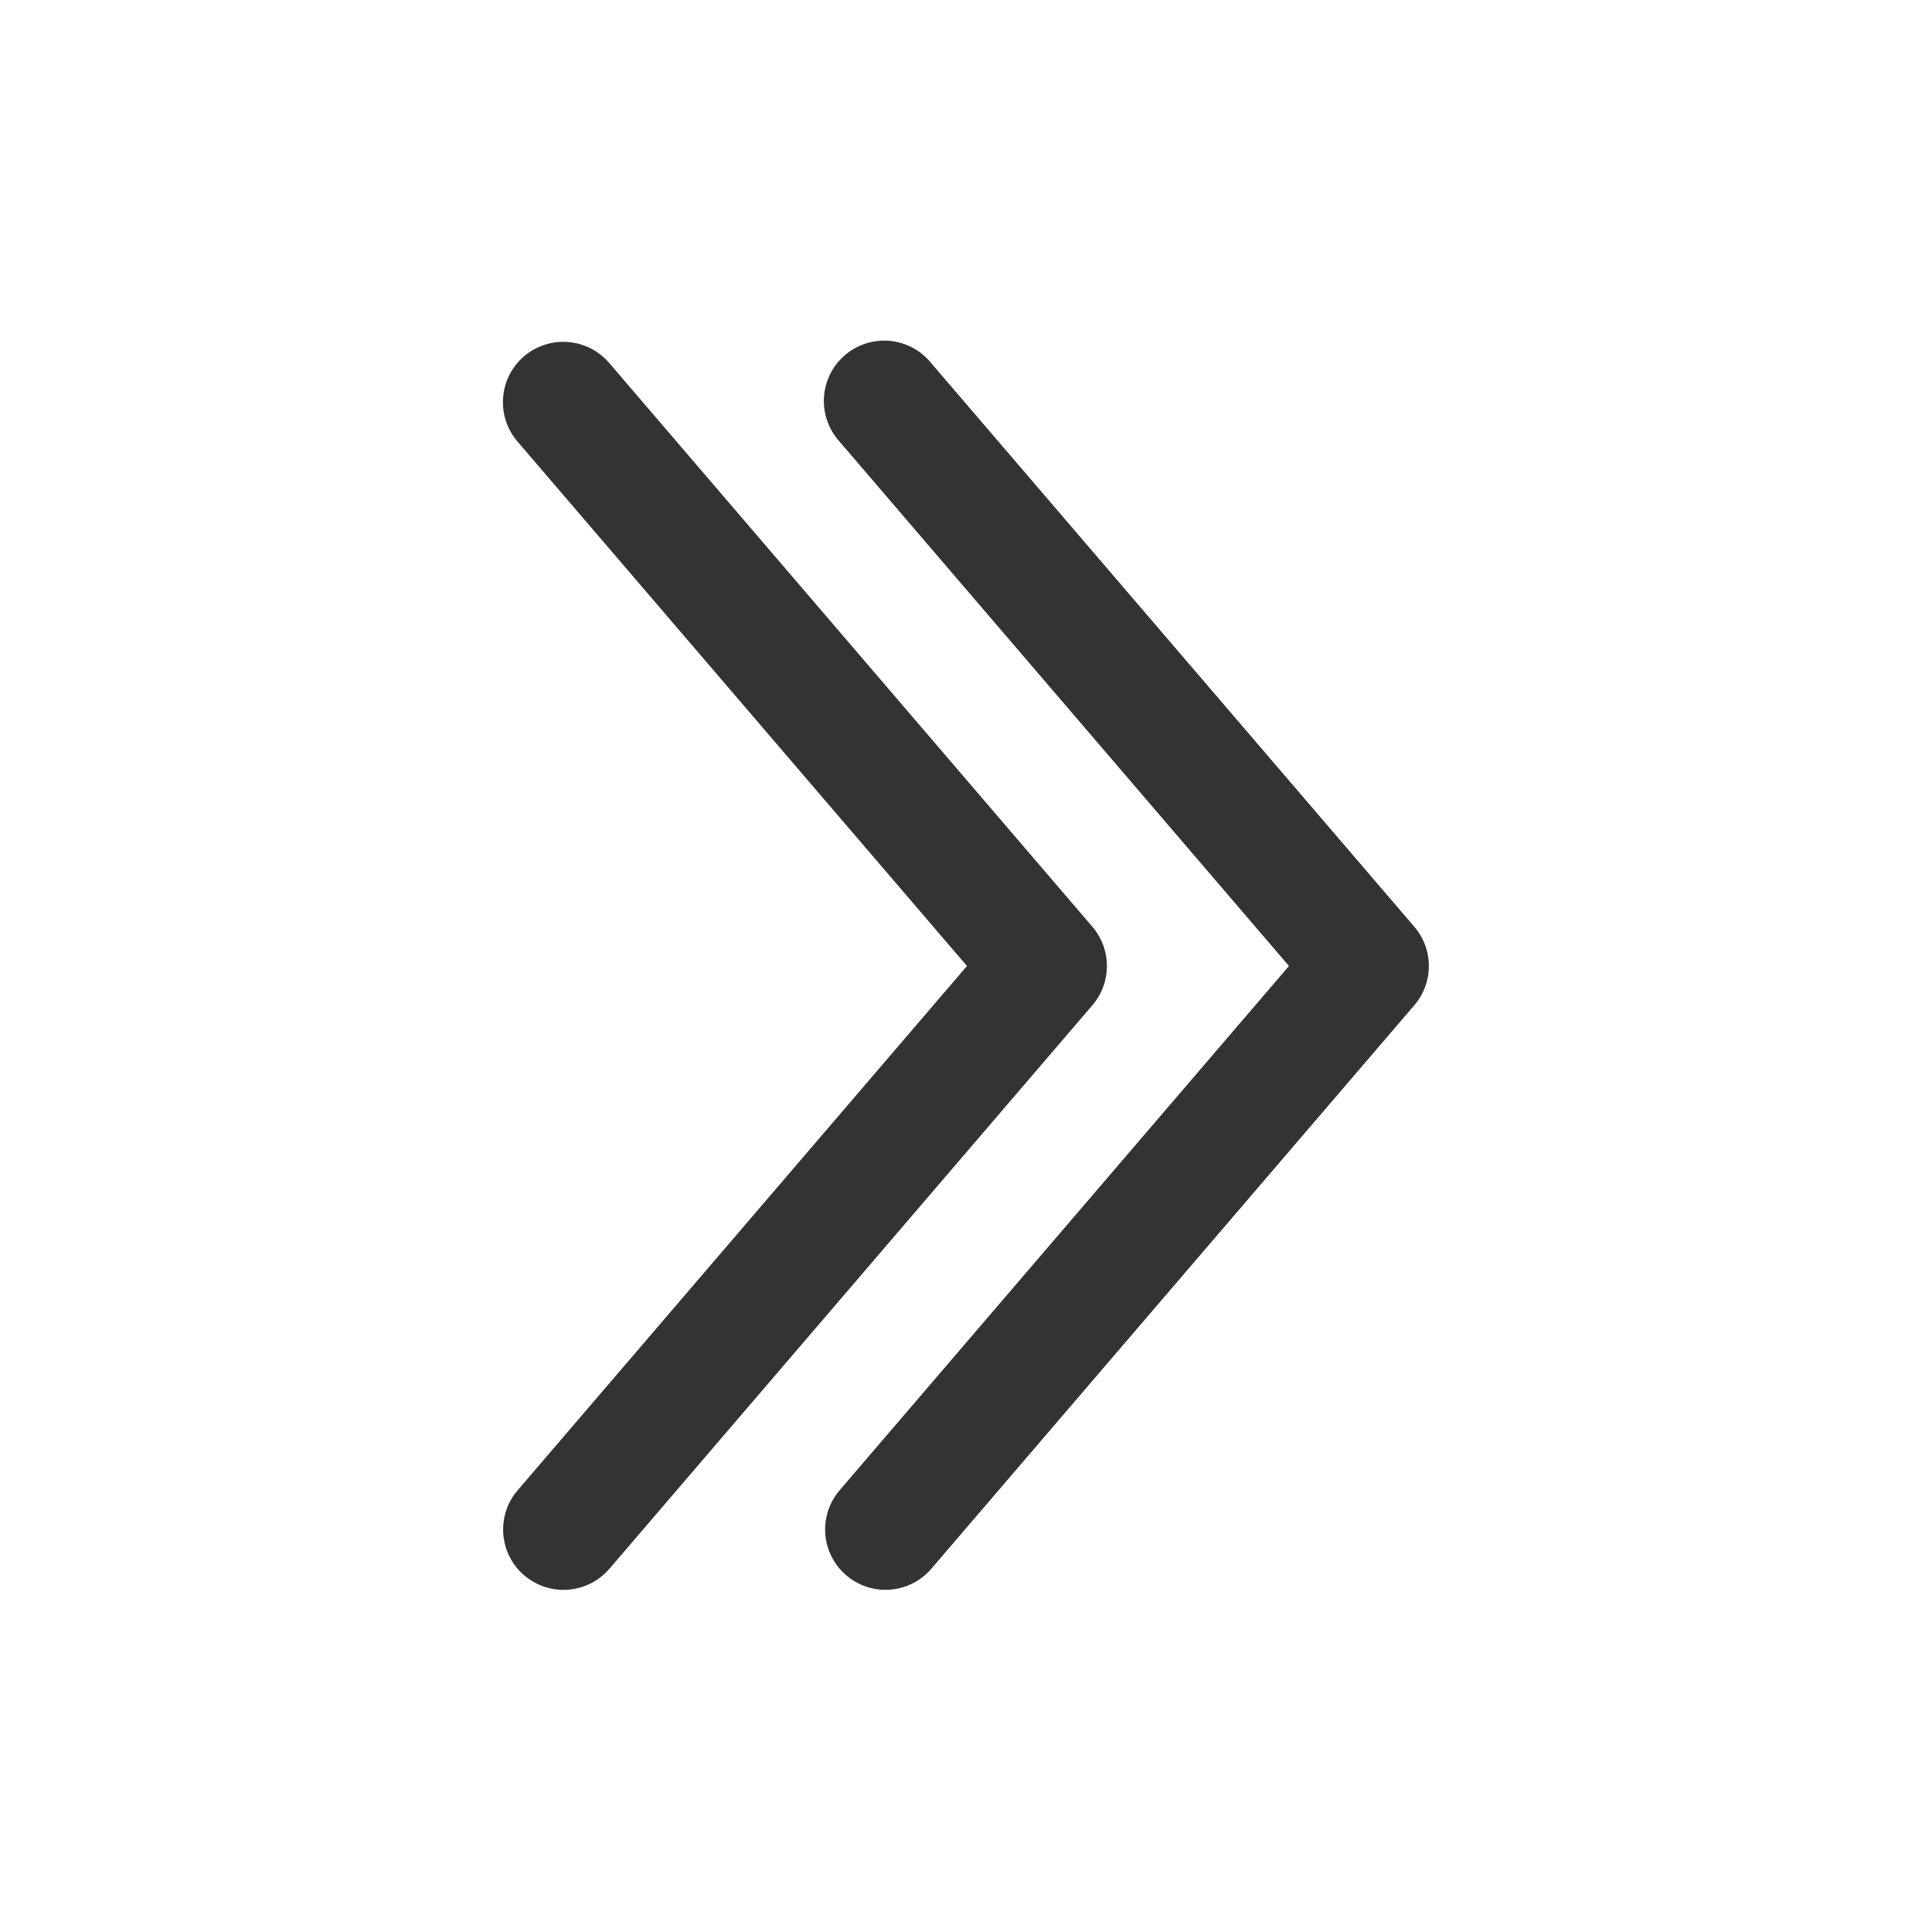 <svg width="30" height="30" viewBox="0 0 30 30" fill="none" xmlns="http://www.w3.org/2000/svg">
<path fill-rule="evenodd" clip-rule="evenodd" d="M8.14 24.462C8.046 24.382 7.97 24.285 7.914 24.175C7.858 24.065 7.825 23.945 7.815 23.822C7.806 23.699 7.821 23.576 7.859 23.459C7.897 23.342 7.959 23.233 8.039 23.14L15.015 15L8.039 6.86C7.958 6.767 7.896 6.658 7.857 6.541C7.818 6.423 7.802 6.3 7.812 6.176C7.821 6.053 7.854 5.933 7.91 5.822C7.966 5.712 8.043 5.614 8.136 5.533C8.23 5.453 8.339 5.392 8.457 5.354C8.574 5.315 8.698 5.301 8.822 5.311C8.945 5.321 9.065 5.355 9.175 5.411C9.285 5.468 9.383 5.546 9.463 5.64L16.962 14.39C17.108 14.56 17.188 14.776 17.188 15C17.188 15.224 17.108 15.44 16.962 15.61L9.463 24.36C9.382 24.453 9.285 24.53 9.175 24.586C9.065 24.642 8.945 24.675 8.822 24.685C8.699 24.694 8.576 24.679 8.459 24.641C8.342 24.602 8.233 24.541 8.14 24.461M13.14 24.461C13.046 24.381 12.97 24.283 12.914 24.173C12.858 24.064 12.825 23.944 12.815 23.821C12.806 23.698 12.821 23.575 12.859 23.458C12.898 23.34 12.959 23.232 13.039 23.139L20.015 15L13.039 6.86C12.954 6.767 12.889 6.658 12.847 6.54C12.805 6.422 12.787 6.296 12.794 6.17C12.802 6.045 12.835 5.922 12.89 5.81C12.946 5.697 13.024 5.597 13.12 5.515C13.215 5.433 13.326 5.372 13.446 5.333C13.566 5.295 13.692 5.282 13.817 5.293C13.942 5.305 14.064 5.342 14.174 5.401C14.285 5.461 14.383 5.542 14.461 5.64L21.961 14.39C22.107 14.56 22.187 14.776 22.187 15C22.187 15.224 22.107 15.44 21.961 15.61L14.461 24.36C14.299 24.549 14.069 24.665 13.822 24.684C13.574 24.703 13.329 24.623 13.14 24.461Z" fill="#333333"/>
</svg>
